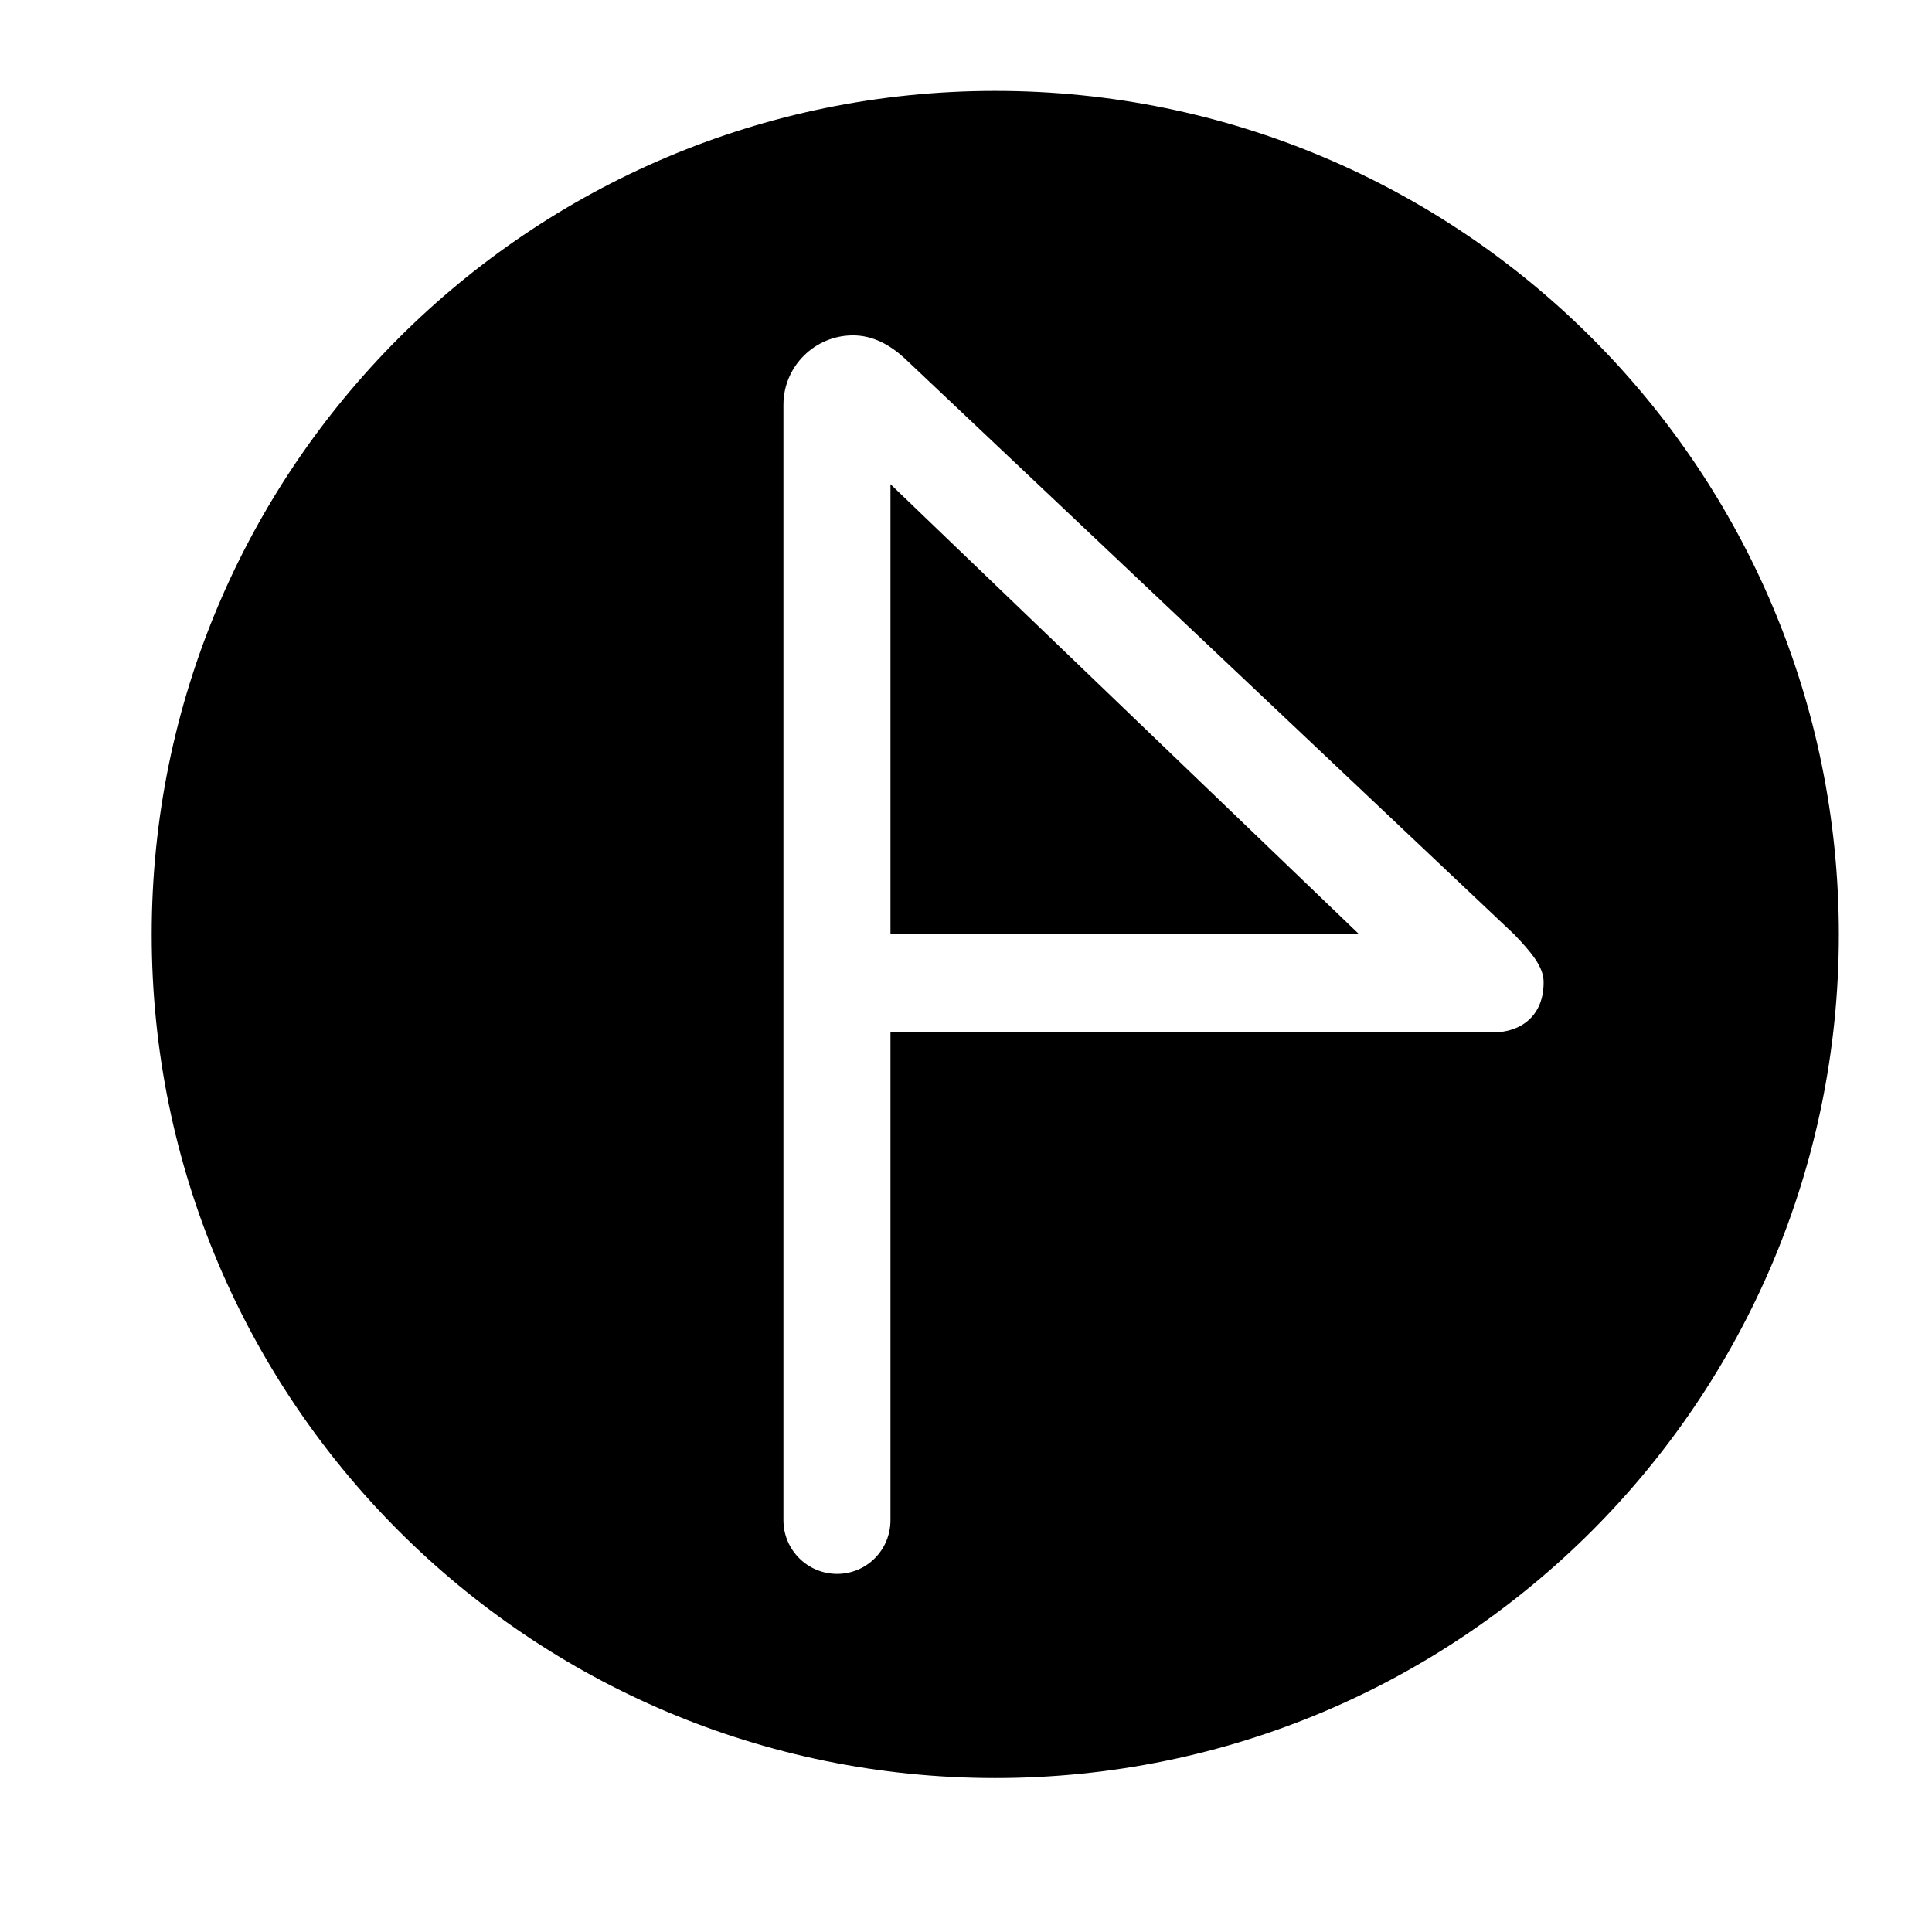 <?xml version="1.0" standalone="no"?><!DOCTYPE svg PUBLIC "-//W3C//DTD SVG 1.1//EN" "http://www.w3.org/Graphics/SVG/1.1/DTD/svg11.dtd"><svg class="icon" width="64px" height="64.00px" viewBox="0 0 1024 1024" version="1.1" xmlns="http://www.w3.org/2000/svg"><path d="M471.971 256.623 471.971 494.994l248.184 0L471.971 256.623z"  /><path d="M527.52 48.173c-246.921 0-447.107 200.187-447.107 447.118 0 246.944 200.186 447.108 447.107 447.108 246.931 0 447.107-200.163 447.107-447.108C974.626 248.359 774.45 48.173 527.52 48.173zM791.332 547.196 471.971 547.196c0 0 0 256.727 0 258.539 0 15.713-12.571 28.451-28.283 28.451-15.712 0-28.45-12.738-28.45-28.451 0-1.835 0-591.053 0-591.214 0-20.308 16.581-36.77 36.887-36.77 10.744 0 19.764 5.249 27.132 11.956 0.392 0.351 323.257 305.506 323.257 305.506 9.211 9.586 15.523 17.204 15.629 25.009C818.4 538.514 805.955 547.196 791.332 547.196z"  /></svg>